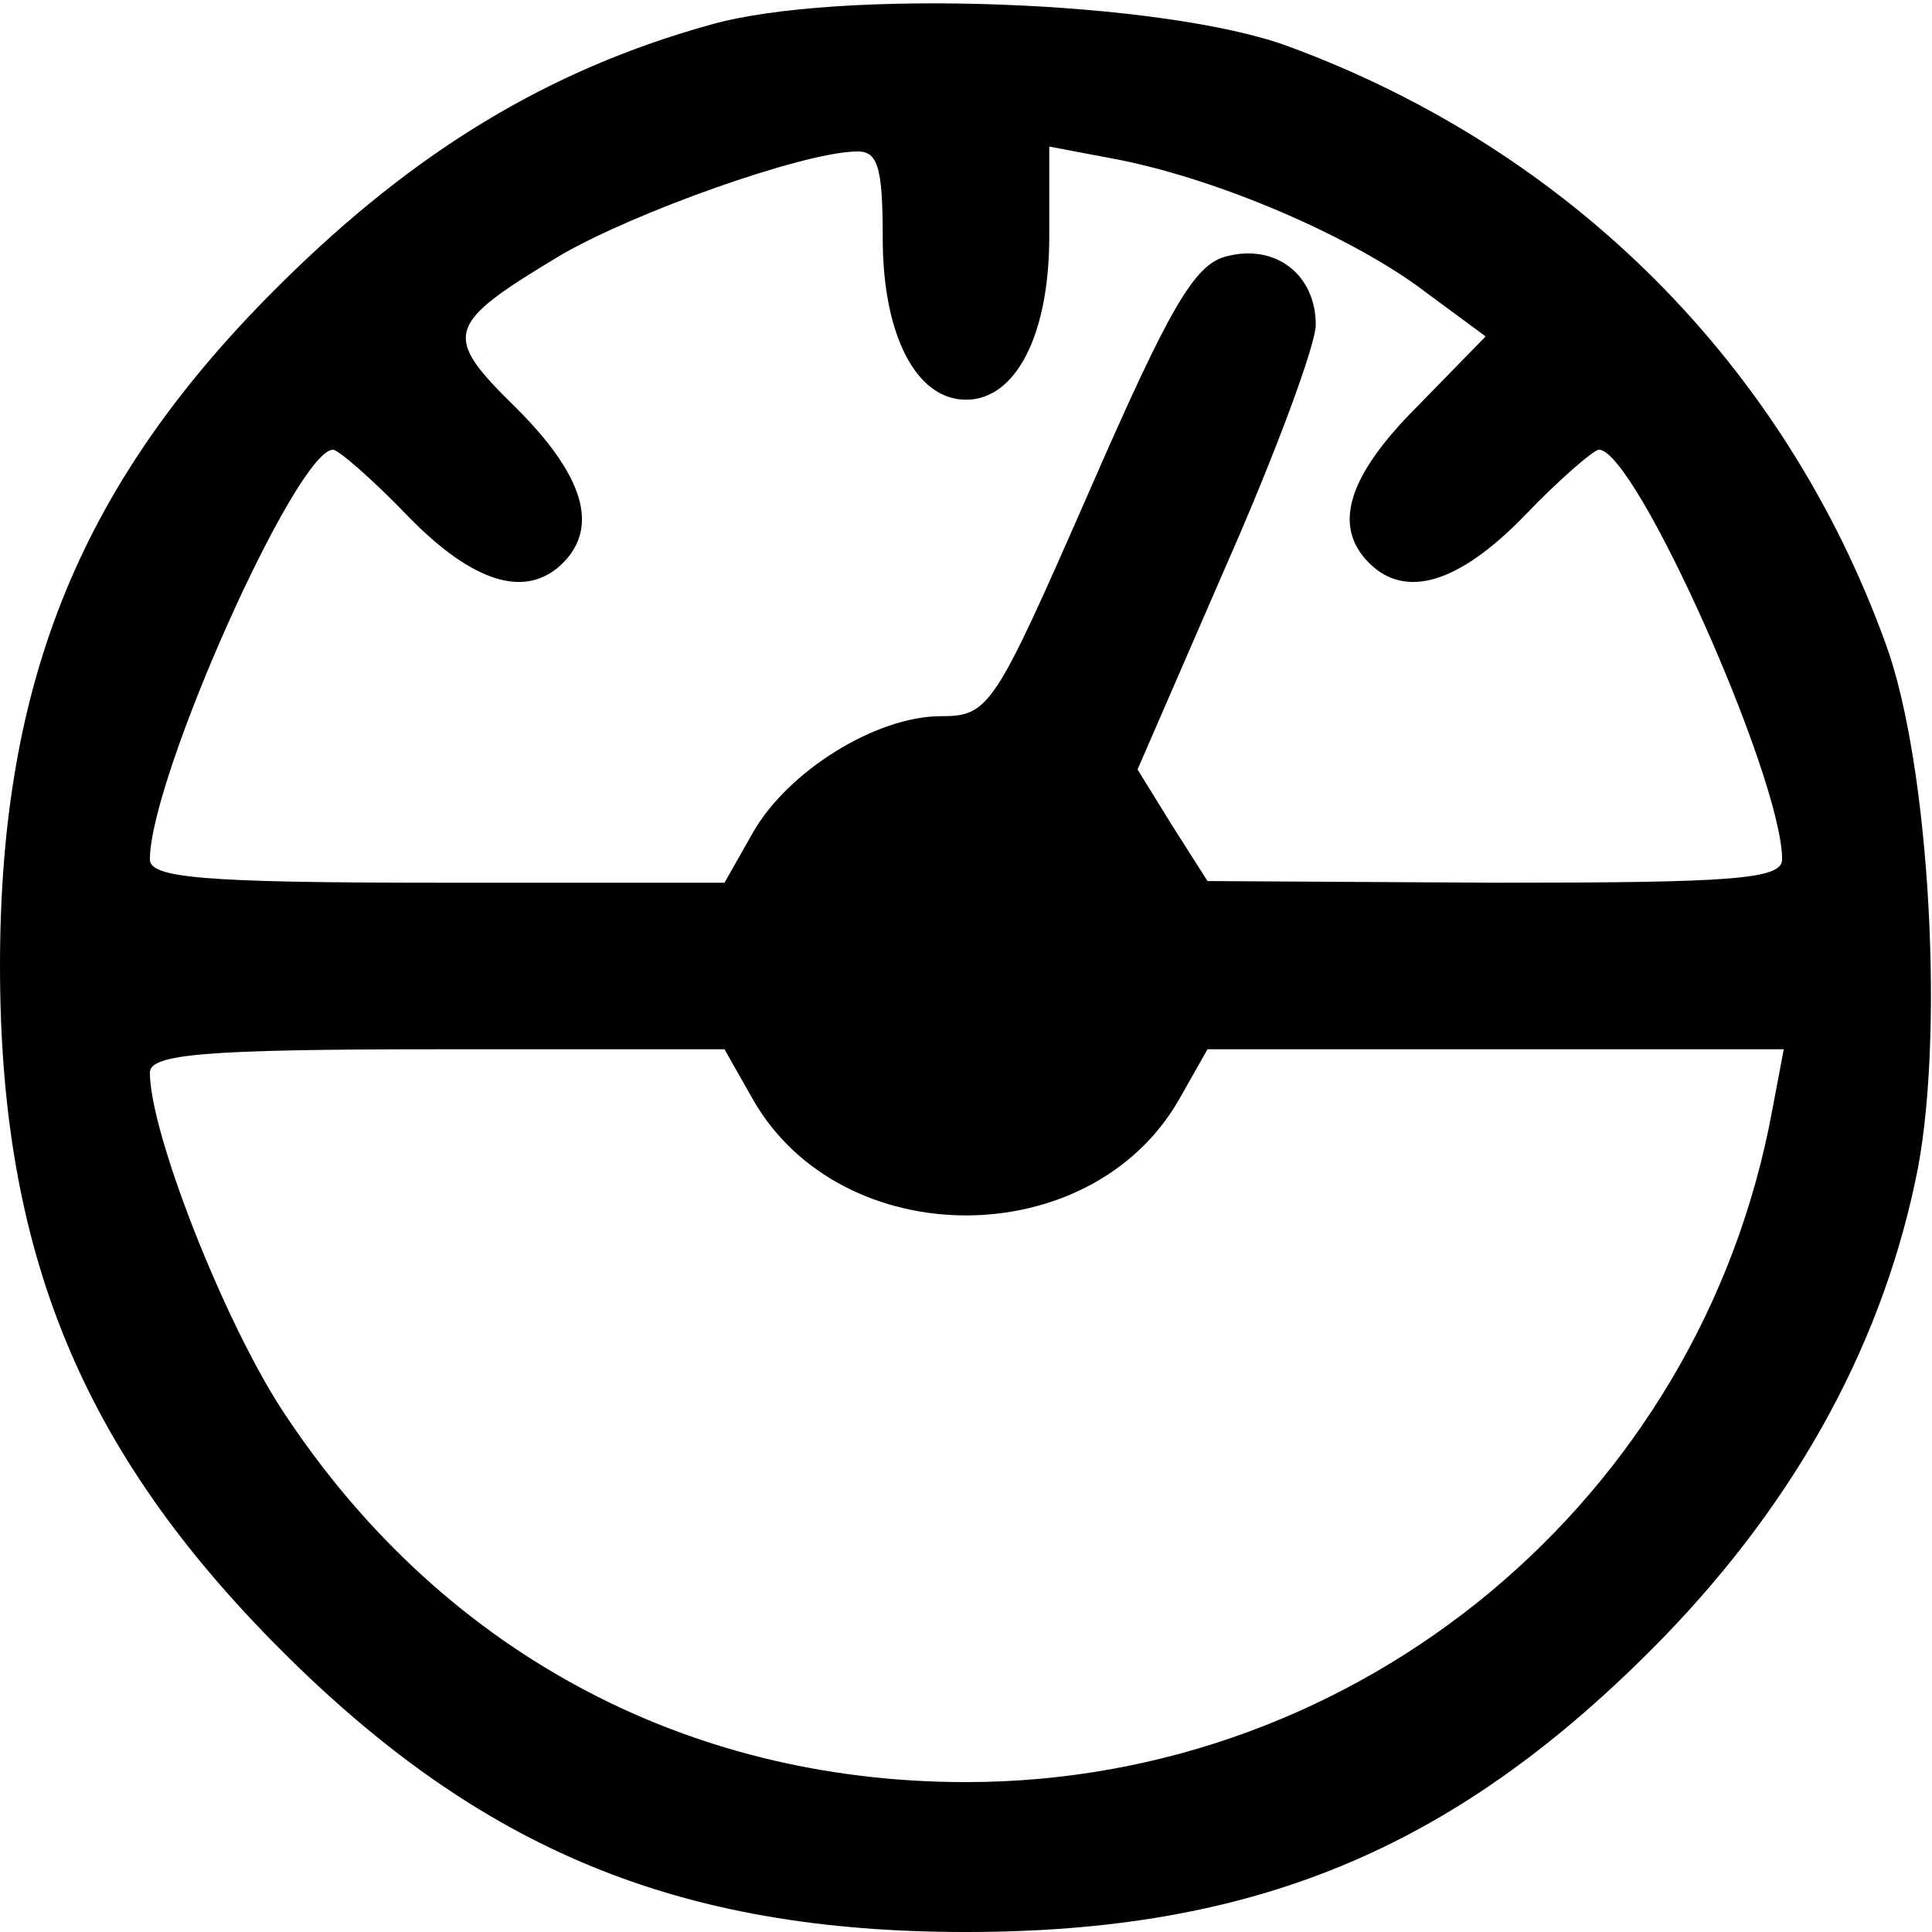 <?xml version="1.0" standalone="no"?>
<!DOCTYPE svg PUBLIC "-//W3C//DTD SVG 20010904//EN"
 "http://www.w3.org/TR/2001/REC-SVG-20010904/DTD/svg10.dtd">
<svg version="1.0" xmlns="http://www.w3.org/2000/svg"
 width="116pt" height="116pt" viewBox="0 0 116 116"
 preserveAspectRatio="xMidYMid meet">
<g transform="translate(0,116) scale(0.1,-0.1)"
fill="#000000" stroke="none">
<path d="M426 1145 c-97 -27 -177 -76 -256 -154 -121 -119 -170 -239 -170
-411 0 -172 49 -291 169 -411 120 -120 239 -169 411 -169 172 0 291 49 411
169 83 83 137 178 159 282 18 82 9 250 -18 323 -61 168 -190 296 -358 358 -75
28 -272 35 -348 13z m104 -128 c0 -58 20 -97 50 -97 30 0 50 39 50 98 l0 54
37 -7 c60 -11 138 -44 183 -76 l42 -31 -41 -42 c-42 -42 -51 -72 -29 -94 22
-22 54 -12 93 28 21 22 42 40 45 40 22 0 110 -197 110 -246 0 -12 -30 -14
-172 -14 l-173 1 -21 33 -21 34 53 122 c30 68 54 133 54 145 0 30 -24 49 -54
41 -19 -5 -34 -31 -82 -141 -57 -130 -60 -135 -89 -135 -39 0 -92 -33 -113
-70 l-17 -30 -172 0 c-142 0 -173 3 -173 14 0 49 88 246 110 246 3 0 24 -18
45 -40 39 -40 71 -50 93 -28 22 22 12 53 -28 93 -45 44 -43 50 27 92 45 26
144 61 176 62 14 1 17 -8 17 -52z m-78 -517 c53 -93 203 -93 256 0 l17 30 173
0 173 0 -7 -37 c-43 -233 -247 -403 -484 -403 -170 0 -317 80 -411 224 -35 54
-79 166 -79 202 0 11 32 14 173 14 l172 0 17 -30z"/>
</g>
</svg>
